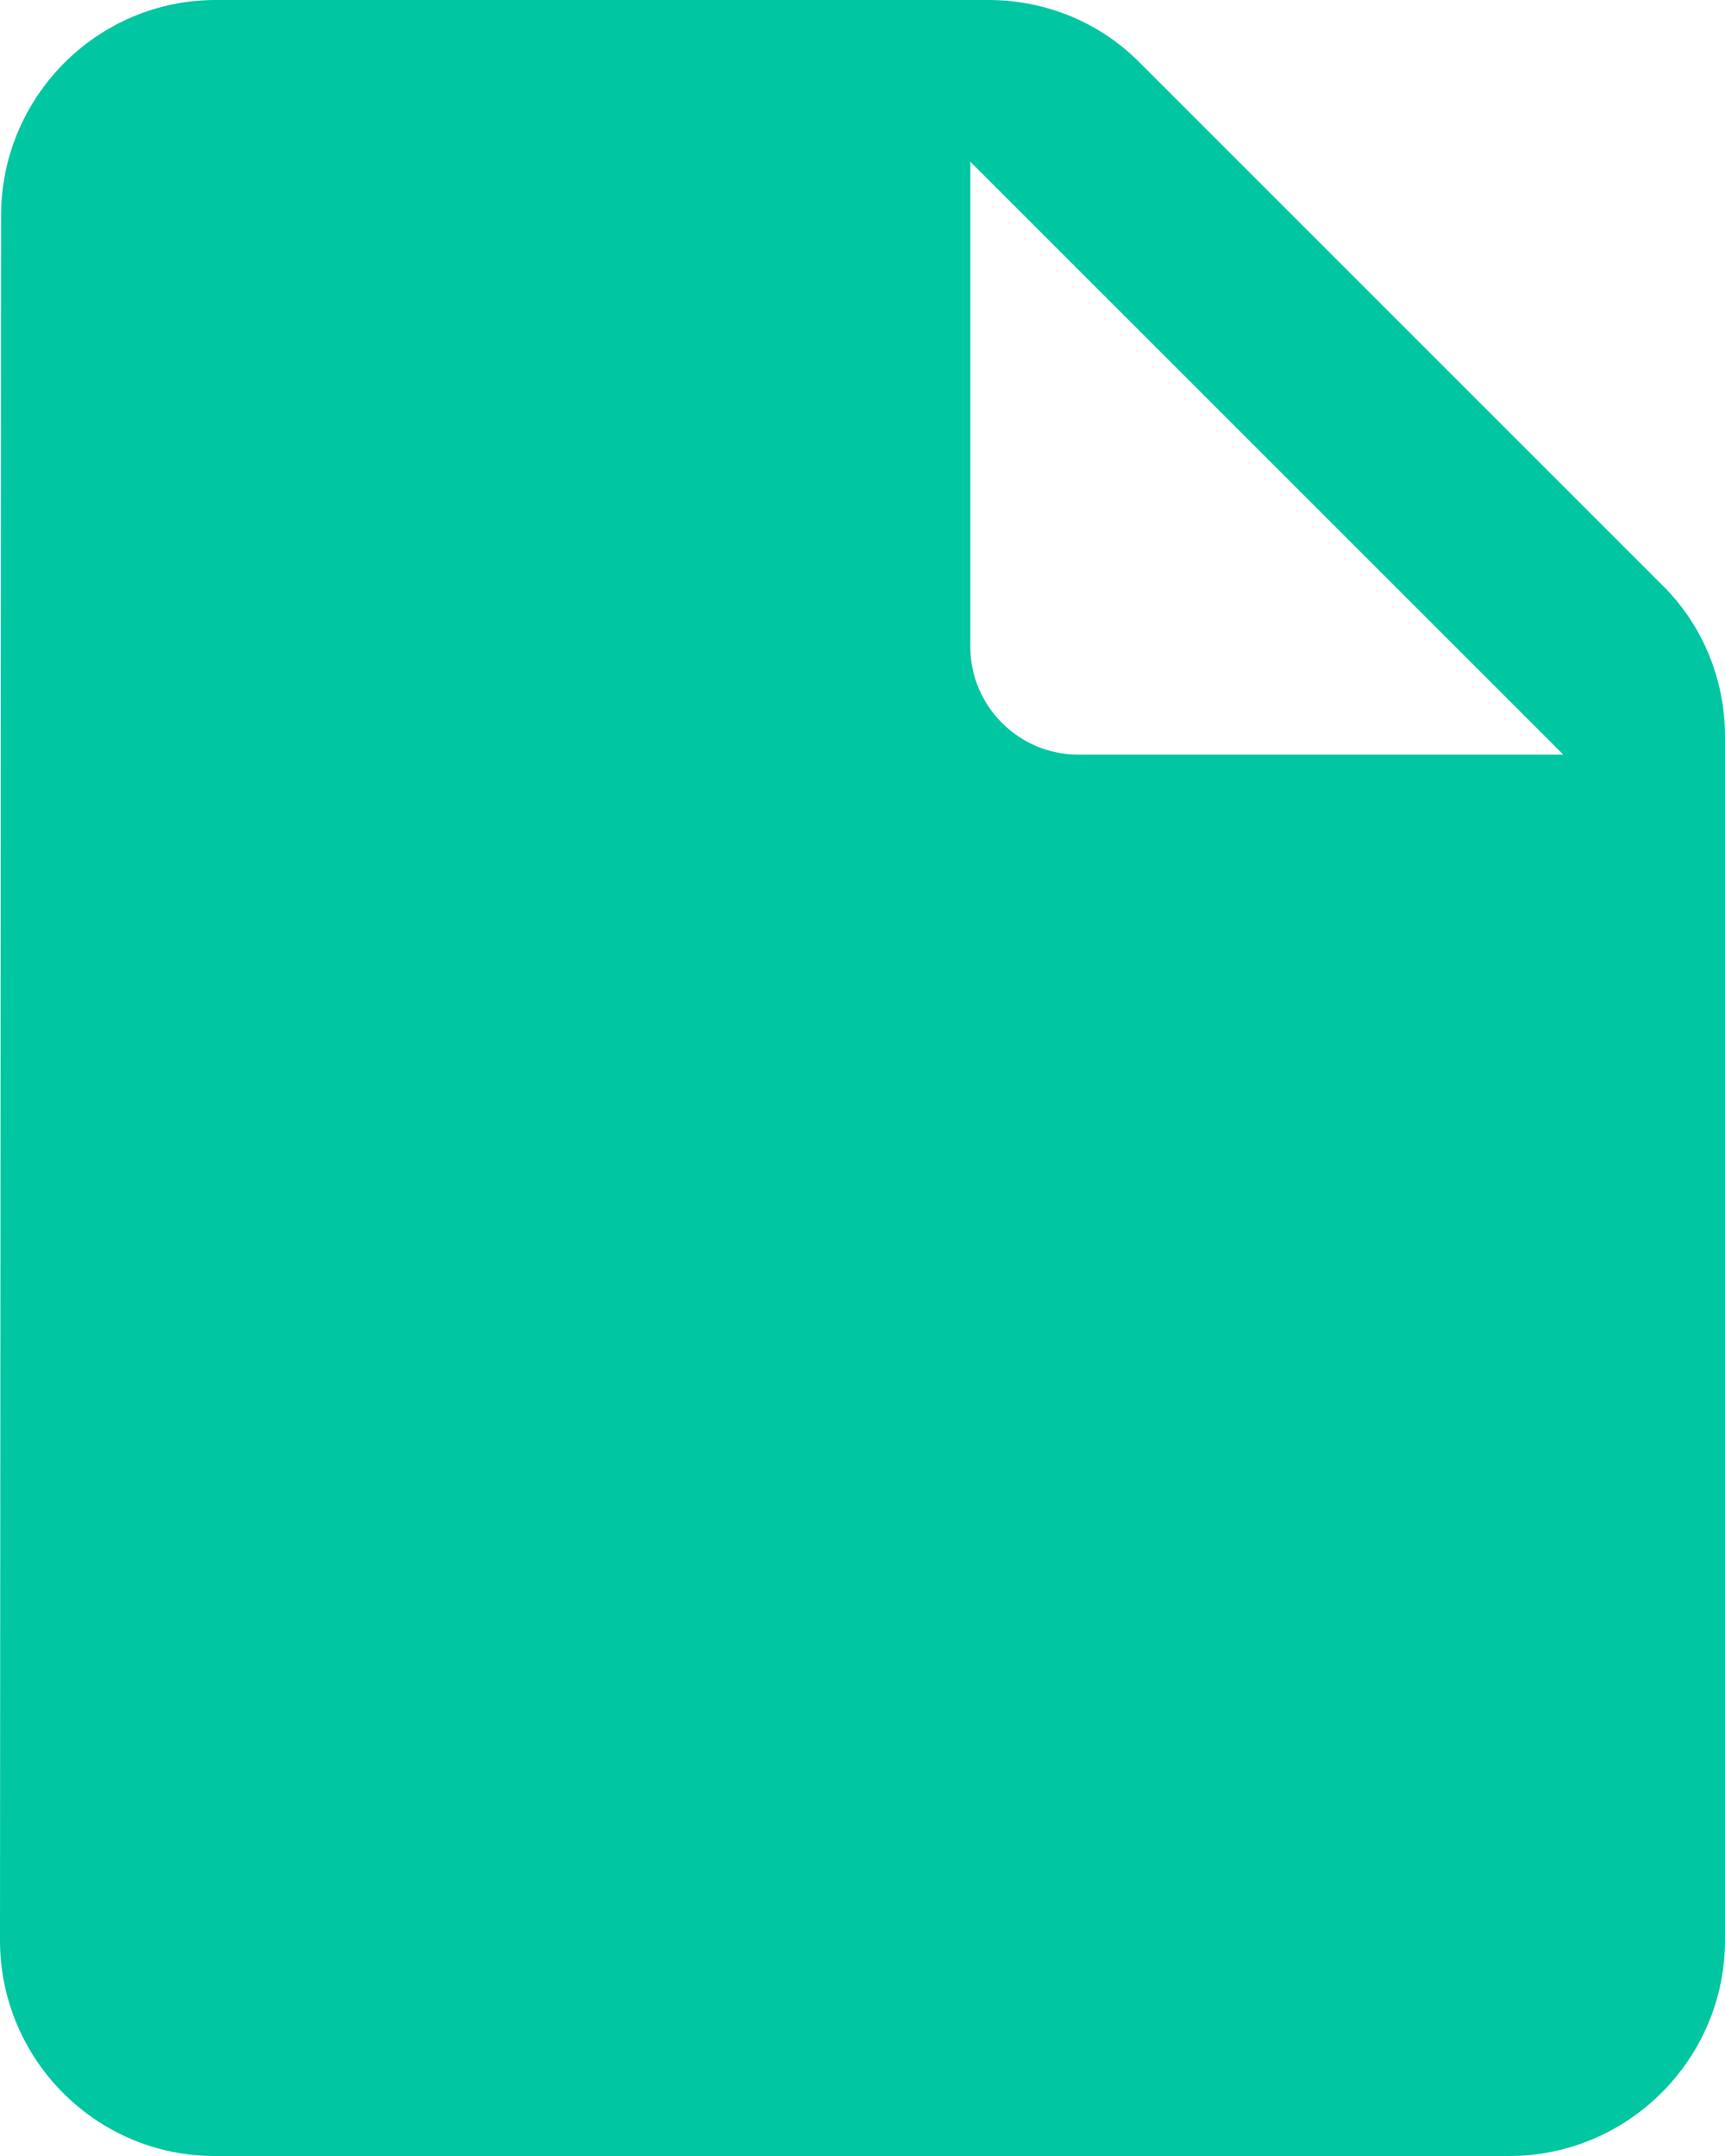 <svg width="16" height="20" viewBox="0 0 16 20" fill="none" xmlns="http://www.w3.org/2000/svg">
<path fill-rule="evenodd" clip-rule="evenodd" d="M0.01 2C0.01 0.9 0.9 0 2 0H9.17C9.7 0 10.21 0.21 10.58 0.59L15.41 5.42C15.79 5.79 16 6.3 16 6.83V18C16 19.1 15.1 20 14 20H1.99C0.89 20 0 19.1 0 18L0.01 2ZM9 1.5V6C9 6.55 9.45 7 10 7H14.5L9 1.5Z" fill="#00C6A2"/>
</svg>
